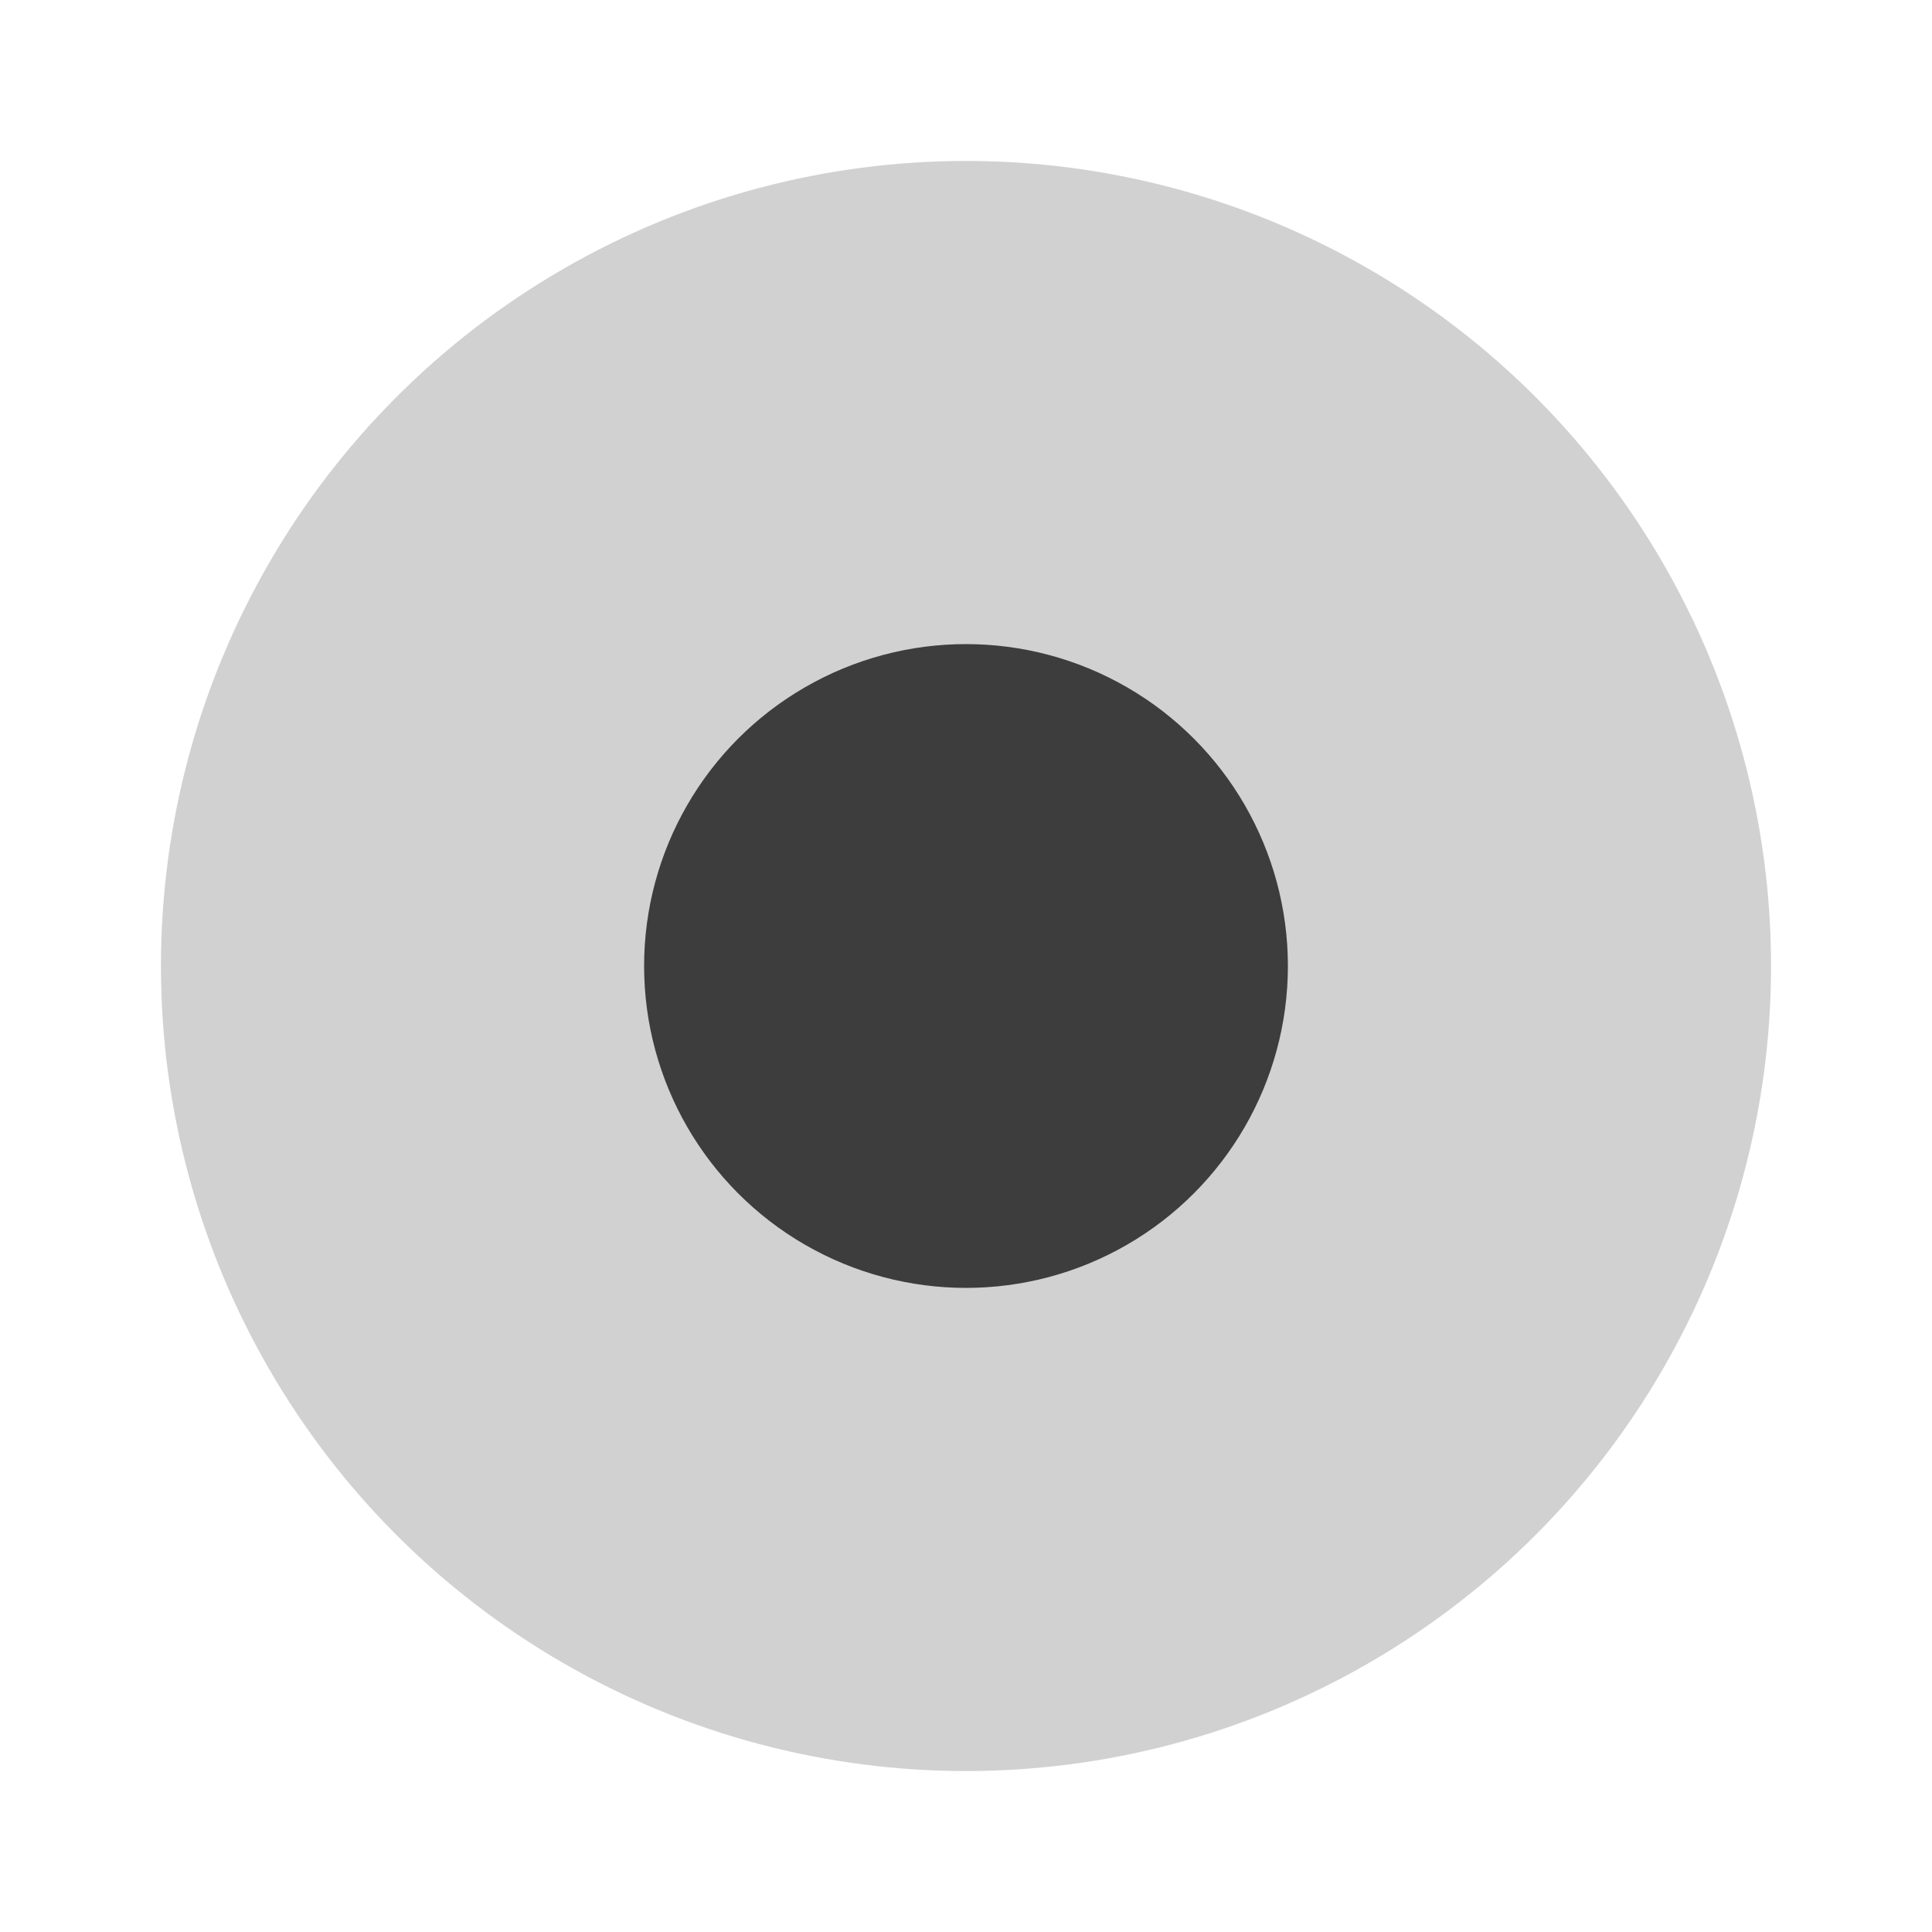<svg xmlns="http://www.w3.org/2000/svg" width="24" height="24" viewBox="0 0 6.35 6.35"><g transform="translate(0 -290.915)"><circle cx="3.175" cy="294.09" r="2.646" style="fill:#d1d1d1;stroke-width:.661"/><circle cx="3.175" cy="294.09" style="fill:#3d3d3d;stroke-width:.264" r="1.058"/></g></svg>